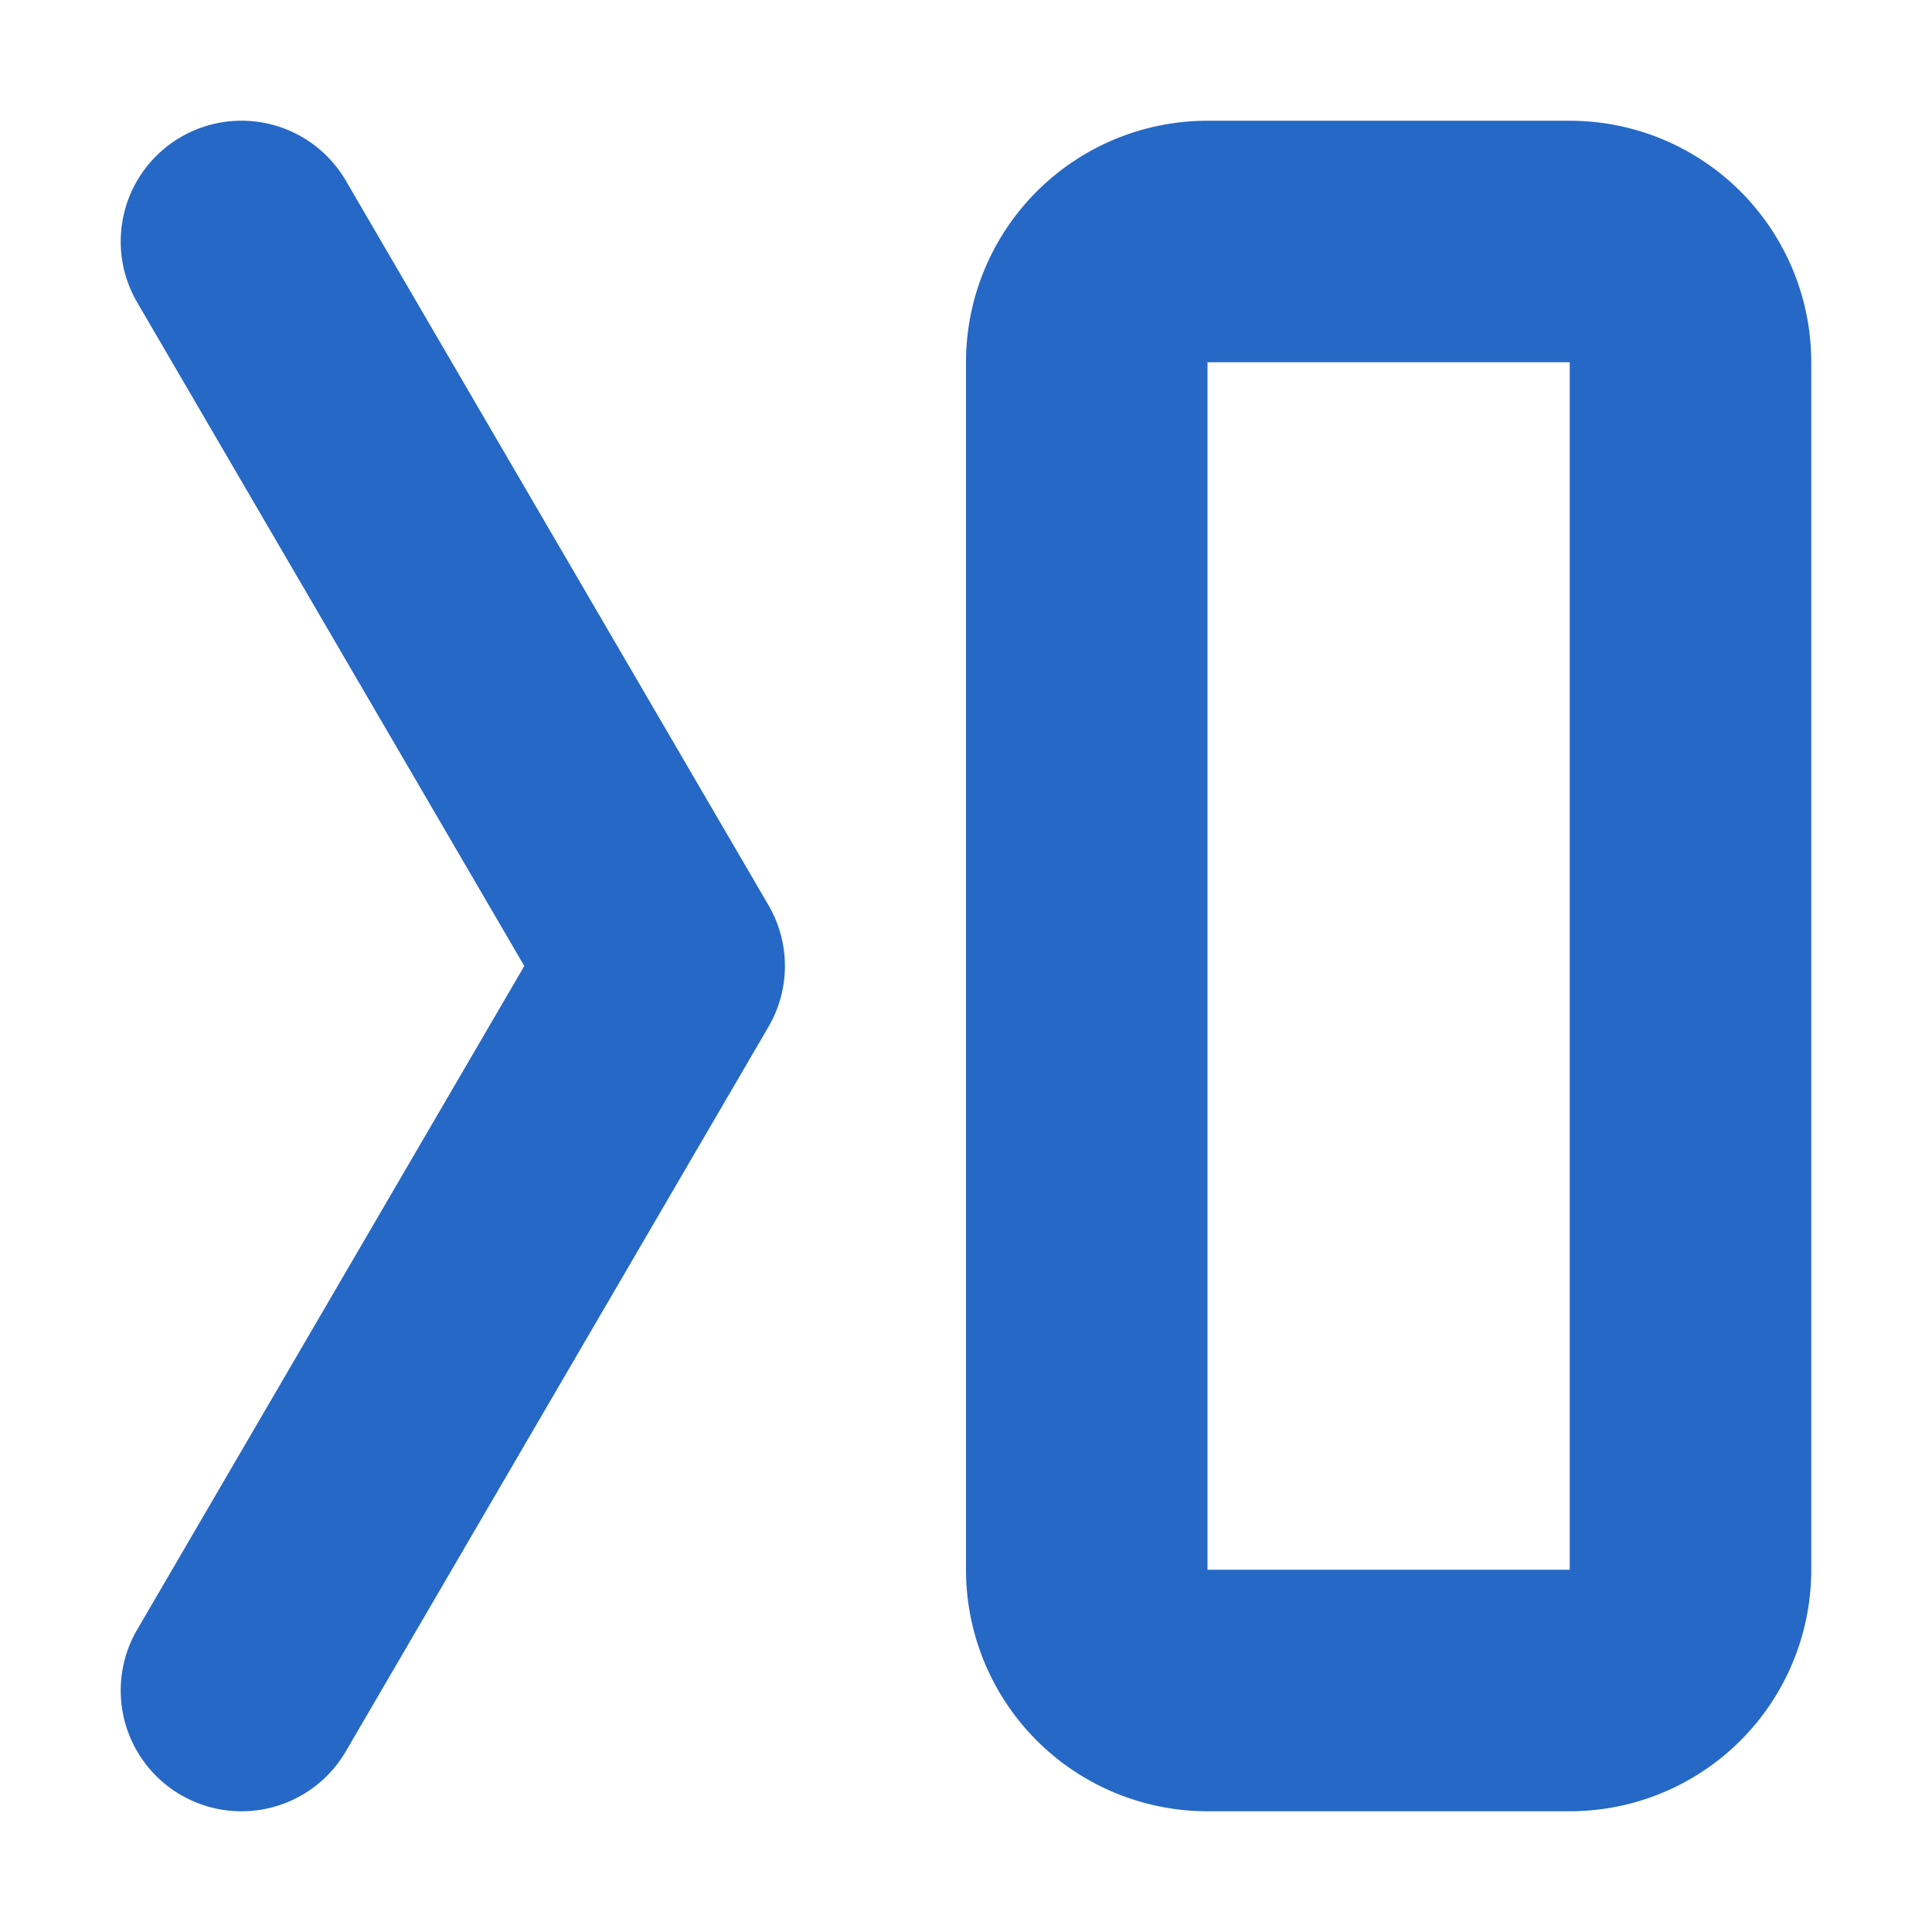<svg xmlns="http://www.w3.org/2000/svg" fill="none" viewBox="0 0 16 16" class="acv-icon"><path fill="#2668C5" d="M2.864 14.504a1 1 0 1 1-1.728-1.008L4.342 8 1.136 2.504a1 1 0 0 1 1.728-1.008l3.5 6a1 1 0 0 1 0 1.008l-3.5 6Z"/><path fill="#2668C5" fill-rule="evenodd" d="M10 15a2 2 0 0 1-2-2V3a2 2 0 0 1 2-2h3a2 2 0 0 1 2 2v10a2 2 0 0 1-2 2h-3Zm0-2h3V3h-3v10Z" clip-rule="evenodd"/></svg>